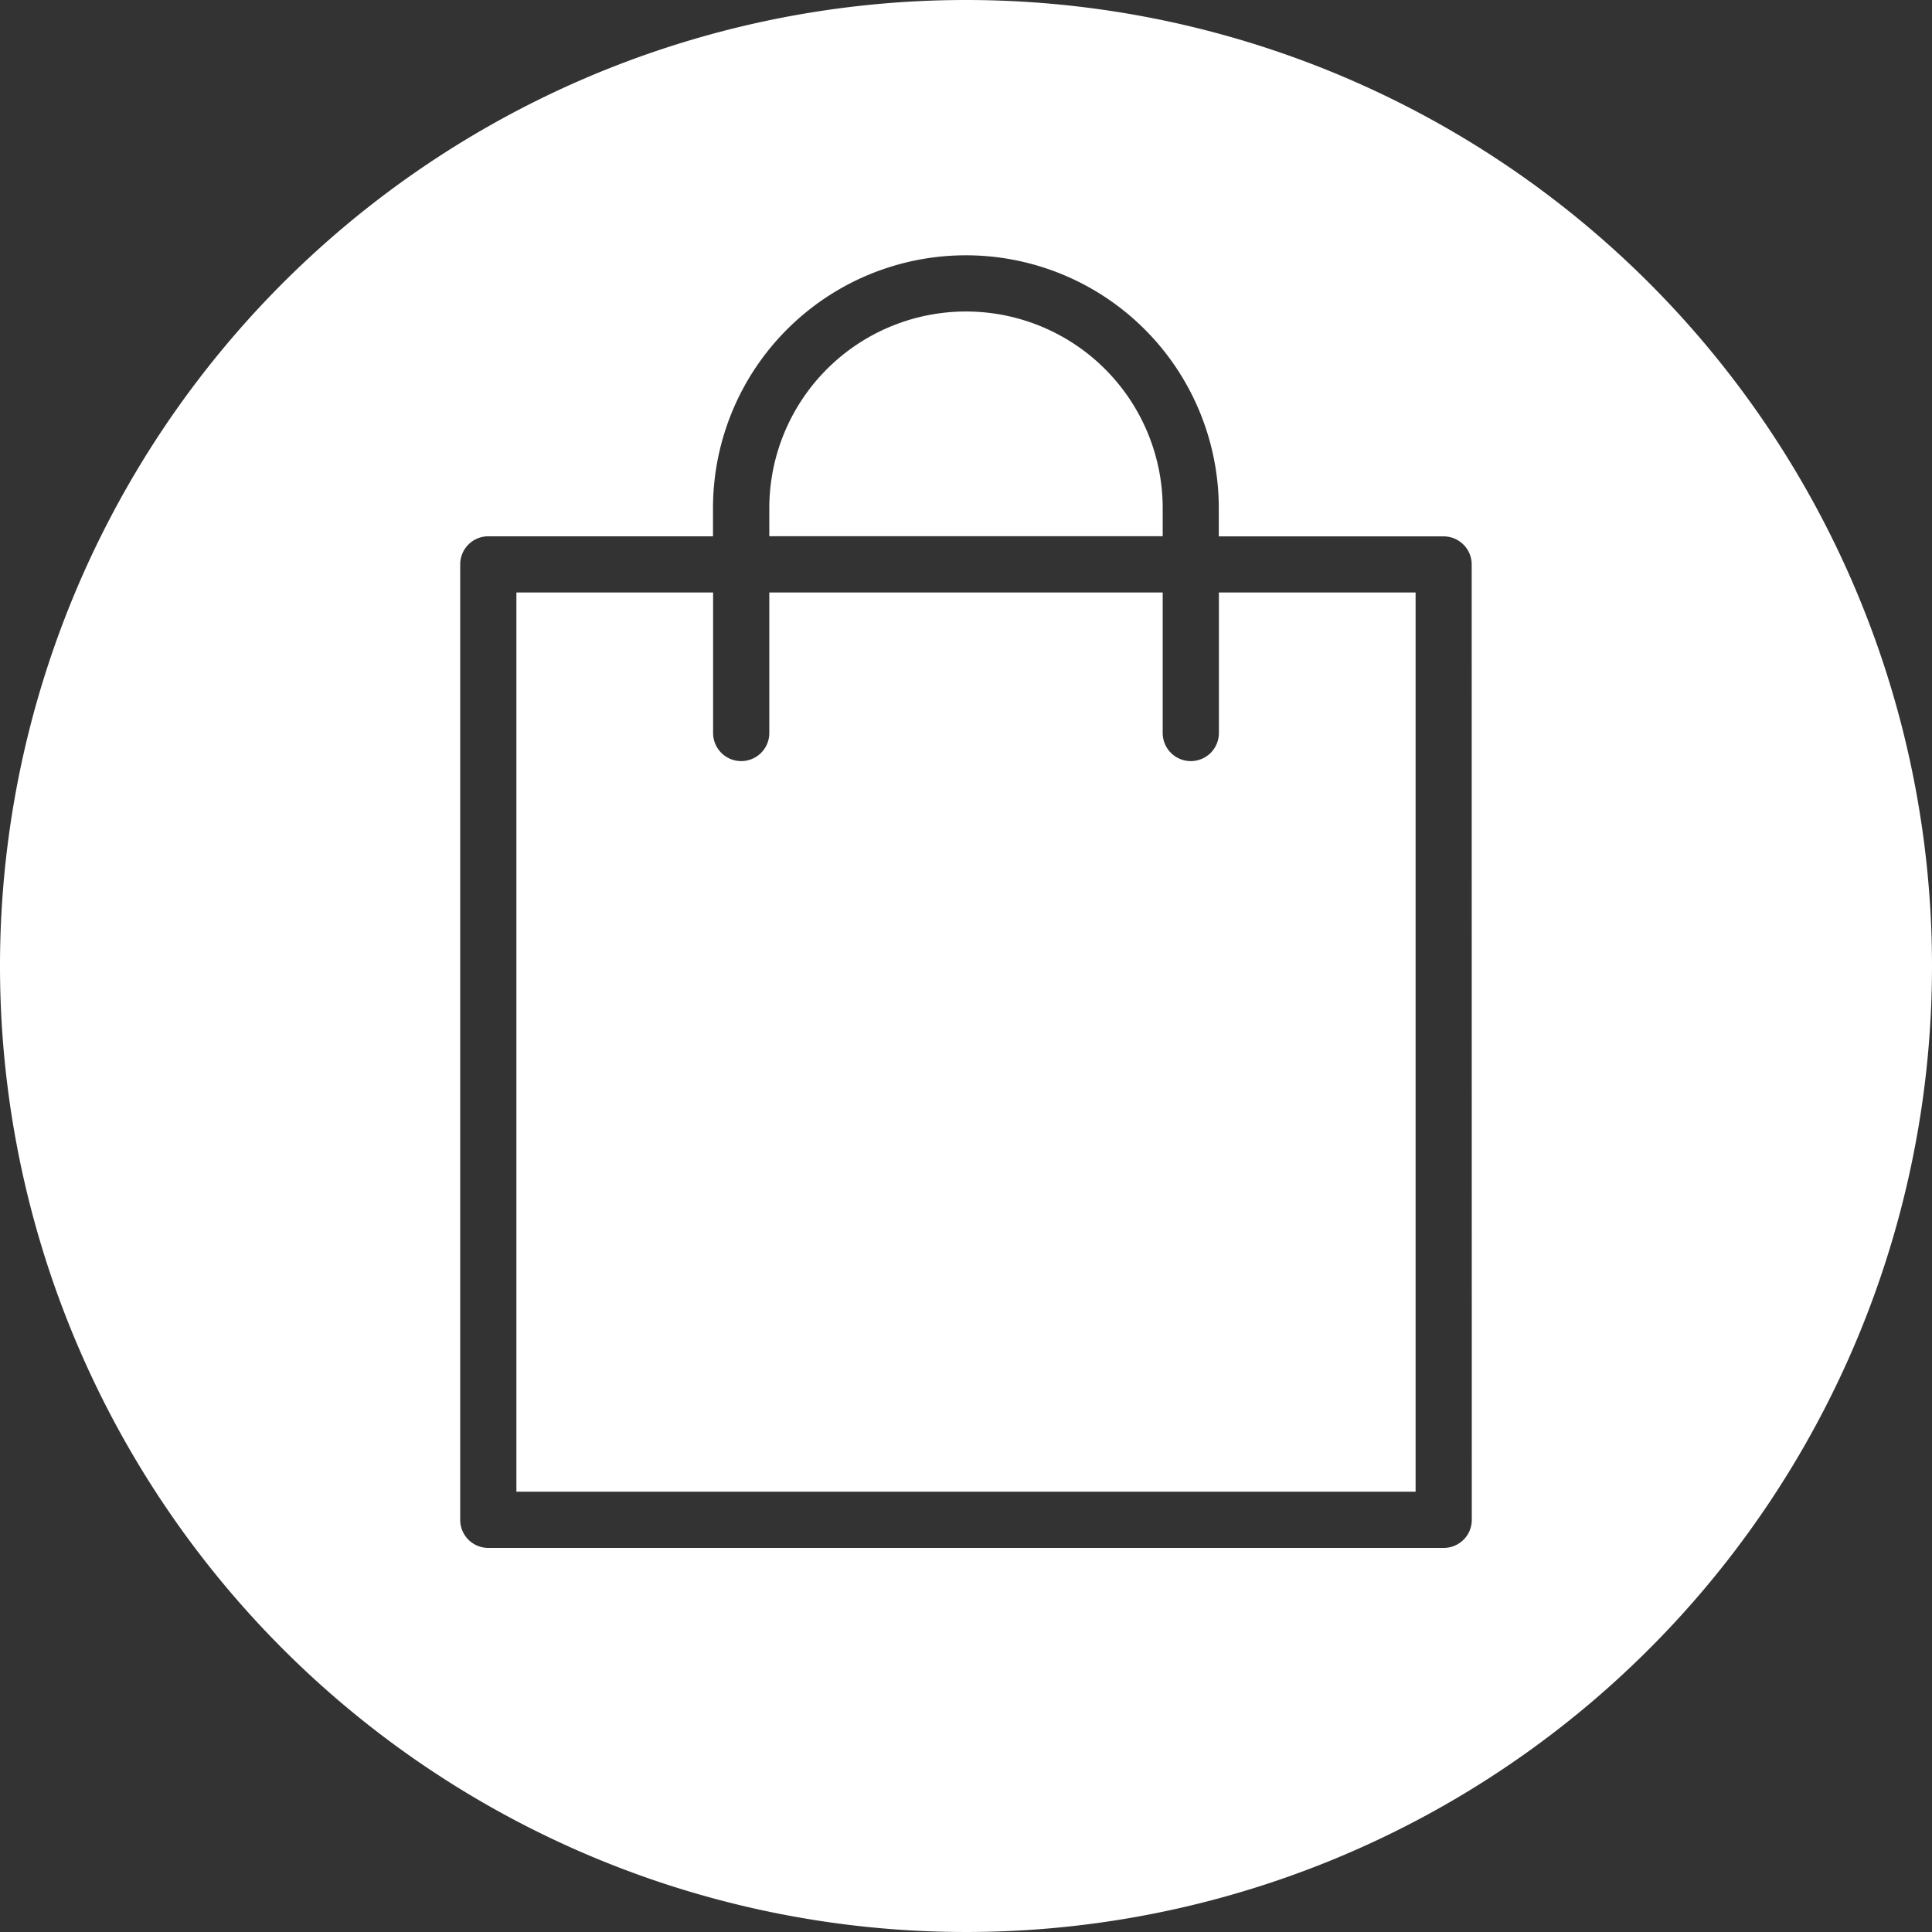 <svg xmlns="http://www.w3.org/2000/svg" width="90" height="90" viewBox="0 0 90 90">
  <rect x="0" y="0" width="90" height="90" fill="#333333" stroke="none"/>
  <g id="Bag-Btn" transform="translate(-716.086 -379.79)">
    <path id="Path_7241" data-name="Path 7241" d="M771.558,415.245a1.308,1.308,0,0,1-1.309-1.309v-6.545H751.923v6.545a1.309,1.309,0,1,1-2.618,0v-6.545h-9.163v41.888H782.03V407.391h-9.163v6.545A1.309,1.309,0,0,1,771.558,415.245Z" fill="#fff"/>
    <path id="Path_7242" data-name="Path 7242" d="M770.249,403.464a9.163,9.163,0,1,0-18.326,0v1.305h18.326Z" fill="#fff"/>
    <path id="Path_7243" data-name="Path 7243" d="M761.086,379.79a45,45,0,1,0,45,45A45,45,0,0,0,761.086,379.79Zm23.562,70.8a1.308,1.308,0,0,1-1.309,1.308H738.833a1.308,1.308,0,0,1-1.309-1.308V406.082a1.308,1.308,0,0,1,1.309-1.309H749.3v-1.309a11.781,11.781,0,0,1,23.562,0v1.313h10.472a1.308,1.308,0,0,1,1.309,1.309Z" fill="#fff"/>
  </g>
</svg>
